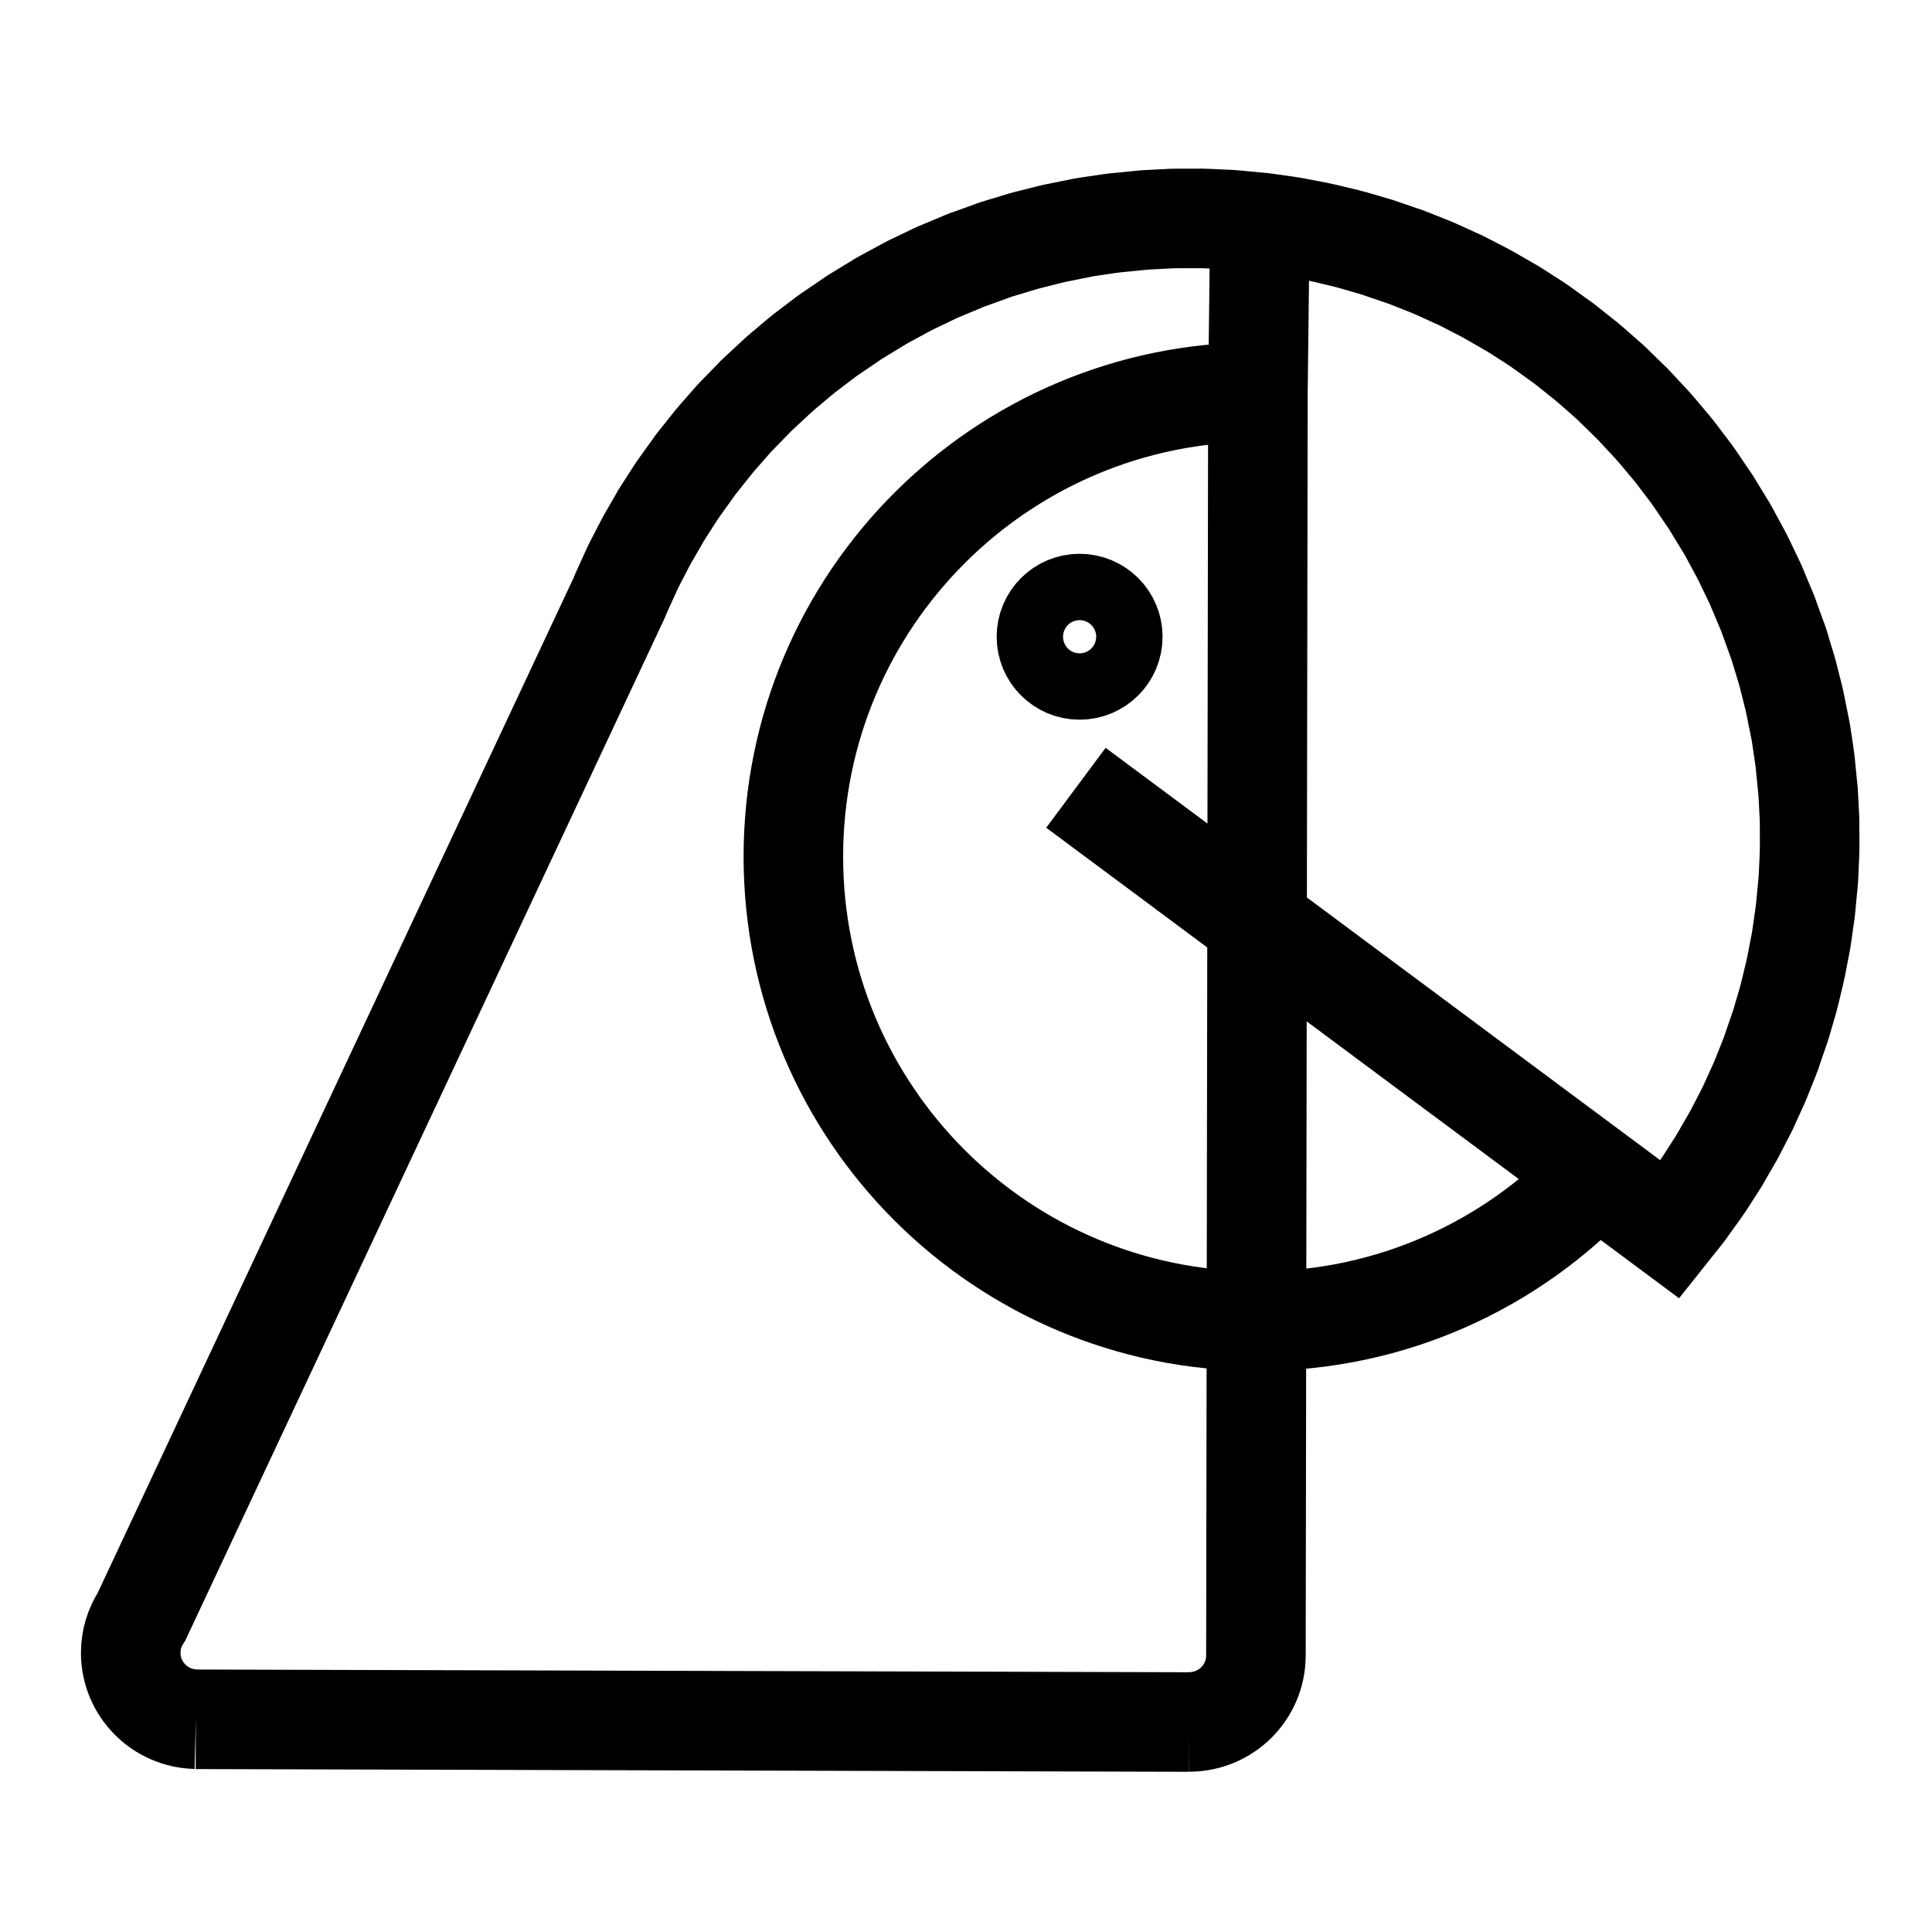 <?xml version="1.0" encoding="UTF-8" standalone="no"?>
<!-- Created with Inkscape (http://www.inkscape.org/) -->

<svg
   xmlns:dc="http://purl.org/dc/elements/1.1/"
   xmlns:cc="http://creativecommons.org/ns#"
   xmlns:rdf="http://www.w3.org/1999/02/22-rdf-syntax-ns#"
   xmlns:svg="http://www.w3.org/2000/svg"
   xmlns="http://www.w3.org/2000/svg"
   xmlns:sodipodi="http://sodipodi.sourceforge.net/DTD/sodipodi-0.dtd"
   xmlns:inkscape="http://www.inkscape.org/namespaces/inkscape"
   width="80mm"
   height="80mm"
   viewBox="0 0 80 80"
   version="1.1"
   id="svg8"
   inkscape:version="0.92.5 (2060ec1f9f, 2020-04-08)"
   sodipodi:docname="GUAKSOLO.svg">
  <defs
     id="defs2" />
  <sodipodi:namedview
     id="base"
     pagecolor="#ffffff"
     bordercolor="#666666"
     borderopacity="1.0"
     inkscape:pageopacity="0.0"
     inkscape:pageshadow="2"
     inkscape:zoom="1.4"
     inkscape:cx="173.06107"
     inkscape:cy="195.36103"
     inkscape:document-units="mm"
     inkscape:current-layer="layer1"
     showgrid="false"
     inkscape:window-width="1920"
     inkscape:window-height="1017"
     inkscape:window-x="-8"
     inkscape:window-y="-8"
     inkscape:window-maximized="1" />
  <g
     inkscape:label="Capa 1"
     inkscape:groupmode="layer"
     id="layer1"
     transform="translate(0,-217)">
    <path
       inkscape:connector-curvature="0"
       style="fill:none;stroke:#000000;stroke-width:1;stroke-miterlimit:4;stroke-dasharray:none"
       d=""
       id="path859" />
    <g
       id="g1100"
       transform="matrix(0.916,0,0,0.916,-15.048,165.334)">
      <path
         sodipodi:nodetypes="cccccccccccccccccccccccccccccccccccccccccccccccccccccccccccccccccccccccccccccccccccccccccccccccccccccccccccccccccccccccccccccccccccccccccccccccccccccccccccccccccccccccccccccccccccccccccccccccccccccccccccccccccccccccccccccccccccccccccccccccccccccccccccccccccccccccccccccccccsccccccssssscssc"
         inkscape:connector-curvature="0"
         d="m 73.202,131.248 0.09,-57.121 0.091,-7.642 m -48.103,67.64 44.906,0.123 m 3.197,-67.763 v 0 M 65.065,92.015 91.926,111.987 l 0.542,-0.681 0.157,-0.203 0.045,-0.067 0.601,-0.834 0.073,-0.103 0.071,-0.106 0.065,-0.093 0.553,-0.858 0.066,-0.107 0.069,-0.109 0.038,-0.071 0.51,-0.882 0.063,-0.111 0.061,-0.114 0.032,-0.058 0.466,-0.9 0.059,-0.117 0.056,-0.115 0.038,-0.085 0.419,-0.921 0.054,-0.118 0.048,-0.12 0.028,-0.065 0.375,-0.939 0.046,-0.123 0.045,-0.117 0.027,-0.087 0.328,-0.955 0.043,-0.121 0.038,-0.122 0.021,-0.069 0.282,-0.968 0.064,-0.246 0.024,-0.085 0.234,-0.978 0.065,-0.302 0.191,-0.987 0.043,-0.251 0.013,-0.088 0.142,-0.998 0.016,-0.127 0.014,-0.13 0.007,-0.069 0.096,-1.005 0.021,-0.255 0.006,-0.092 0.046,-1.01 0.002,-0.127 0.005,-0.129 -0.001,-0.074 -0.002,-1.012 -0.001,-0.125 -0.003,-0.128 -0.004,-0.1 -0.053,-1.012 -0.007,-0.126 -0.012,-0.127 -0.008,-0.069 -0.1,-1.014 -0.012,-0.127 -0.018,-0.128 -0.009,-0.078 -0.149,-1.01 -0.021,-0.126 -0.023,-0.129 -0.022,-0.107 -0.203,-1.008 -0.026,-0.127 -0.029,-0.125 -0.017,-0.077 -0.251,-0.995 -0.033,-0.123 -0.035,-0.126 -0.02,-0.066 -0.3,-0.992 -0.036,-0.121 -0.042,-0.122 -0.042,-0.108 -0.356,-0.984 -0.042,-0.122 -0.048,-0.118 -0.036,-0.084 -0.405,-0.966 -0.048,-0.118 -0.053,-0.119 -0.041,-0.085 -0.458,-0.955 -0.057,-0.117 -0.058,-0.111 -0.042,-0.08 -0.509,-0.941 -0.061,-0.109 -0.063,-0.113 -0.057,-0.089 -0.563,-0.924 -0.067,-0.111 -0.068,-0.105 -0.056,-0.08 -0.609,-0.895 -0.146,-0.212 -0.708,-0.933 -0.08,-0.102 -0.083,-0.1 -0.053,-0.068 -0.681,-0.811 -0.084,-0.094 -0.086,-0.098 -0.064,-0.07 -0.713,-0.767 -0.175,-0.185 -0.068,-0.063 -0.749,-0.73 -0.091,-0.09 -0.094,-0.088 -0.085,-0.075 -0.779,-0.683 -0.101,-0.084 -0.095,-0.083 -0.056,-0.043 -0.803,-0.64 -0.203,-0.157 -0.066,-0.045 -0.834,-0.601 -0.103,-0.073 -0.106,-0.071 -0.093,-0.065 -0.859,-0.553 -0.107,-0.066 -0.109,-0.069 -0.071,-0.038 -0.882,-0.51 -0.111,-0.063 -0.114,-0.061 -0.058,-0.032 -0.9,-0.466 -0.117,-0.059 -0.115,-0.056 -0.085,-0.038 -0.921,-0.419 -0.118,-0.054 -0.12,-0.048 -0.065,-0.028 -0.939,-0.375 -0.123,-0.046 -0.117,-0.045 -0.087,-0.027 -0.955,-0.328 -0.121,-0.043 -0.122,-0.038 -0.069,-0.021 -0.968,-0.282 -0.246,-0.064 -0.085,-0.024 -0.978,-0.234 -0.302,-0.065 -0.987,-0.191 -0.251,-0.043 -0.088,-0.013 -0.998,-0.142 -0.127,-0.016 -0.13,-0.014 -0.069,-0.006 -1.005,-0.096 -0.255,-0.021 -0.092,-0.006 -1.01,-0.046 -0.127,-0.002 -0.129,-0.005 -0.074,0.001 -1.012,0.002 -0.125,0.001 -0.128,0.004 -0.1,0.004 -1.012,0.053 -0.126,0.007 -0.127,0.012 -0.069,0.008 -1.014,0.1 -0.127,0.012 -0.128,0.018 -0.078,0.009 -1.01,0.149 -0.126,0.021 -0.129,0.023 -0.107,0.022 -1.008,0.203 -0.127,0.026 -0.125,0.03 -0.077,0.017 -0.995,0.251 -0.123,0.033 -0.126,0.035 -0.066,0.02 -0.992,0.3 -0.121,0.036 -0.122,0.041 -0.108,0.042 -0.984,0.356 -0.122,0.041 -0.118,0.048 -0.084,0.036 -0.966,0.405 -0.118,0.048 -0.119,0.053 -0.085,0.041 -0.955,0.458 -0.117,0.057 -0.111,0.058 -0.08,0.042 -0.941,0.509 -0.109,0.061 -0.113,0.063 -0.089,0.057 -0.924,0.563 -0.11,0.067 -0.105,0.068 -0.08,0.056 -0.895,0.609 -0.212,0.146 -0.933,0.708 -0.102,0.08 -0.1,0.083 -0.068,0.053 -0.811,0.681 -0.094,0.084 -0.098,0.086 -0.07,0.064 -0.767,0.713 -0.185,0.175 -0.063,0.068 -0.73,0.749 -0.09,0.091 -0.088,0.094 -0.075,0.086 -0.683,0.779 -0.084,0.101 -0.083,0.095 -0.043,0.056 -0.64,0.803 -0.157,0.203 -0.045,0.066 -0.601,0.834 -0.073,0.103 -0.071,0.106 -0.065,0.093 -0.553,0.858 -0.066,0.107 -0.069,0.109 -0.038,0.071 -0.51,0.882 -0.063,0.111 -0.061,0.114 -0.032,0.058 -0.466,0.9 -0.059,0.117 -0.056,0.115 -0.038,0.085 -0.419,0.921 -0.054,0.118 -0.048,0.12 -0.028,0.065 -0.013,0.033 -21.592,46.052 -0.015,0.023 c -0.298,0.465 -0.471,1.018 -0.471,1.61 0,1.632 1.311,2.96 2.942,2.999 m 47.922,-2.877 v 0 0 c 0,1.657 -1.35,3 -3.016,3 v 0 M 66.732,85.188 c 0,-0.828 -0.672,-1.5 -1.5,-1.5 -0.828,0 -1.5,0.672 -1.5,1.5 0,0.828 0.672,1.5 1.5,1.5 0.828,0 1.5,-0.672 1.5,-1.5 z M 88.594,109.51 c -3.83,4.073 -9.269,6.617 -15.302,6.617 -11.598,0 -21,-9.402 -21,-21 0,-11.598 9.402,-21 21,-21"
         style="fill:none;stroke:#000000;stroke-width:4.5;stroke-linecap:butt;stroke-linejoin:miter;stroke-miterlimit:4;stroke-dasharray:none;stroke-opacity:1"
         id="path4663" />
      <rect
         y="56.603"
         x="16.627"
         height="87.32"
         width="87.32"
         id="rect1092"
         style="fill:none;fill-opacity:1;stroke:none;stroke-width:0.193;stroke-miterlimit:4;stroke-dasharray:none;stroke-opacity:1" />
    </g>
  </g>
</svg>
